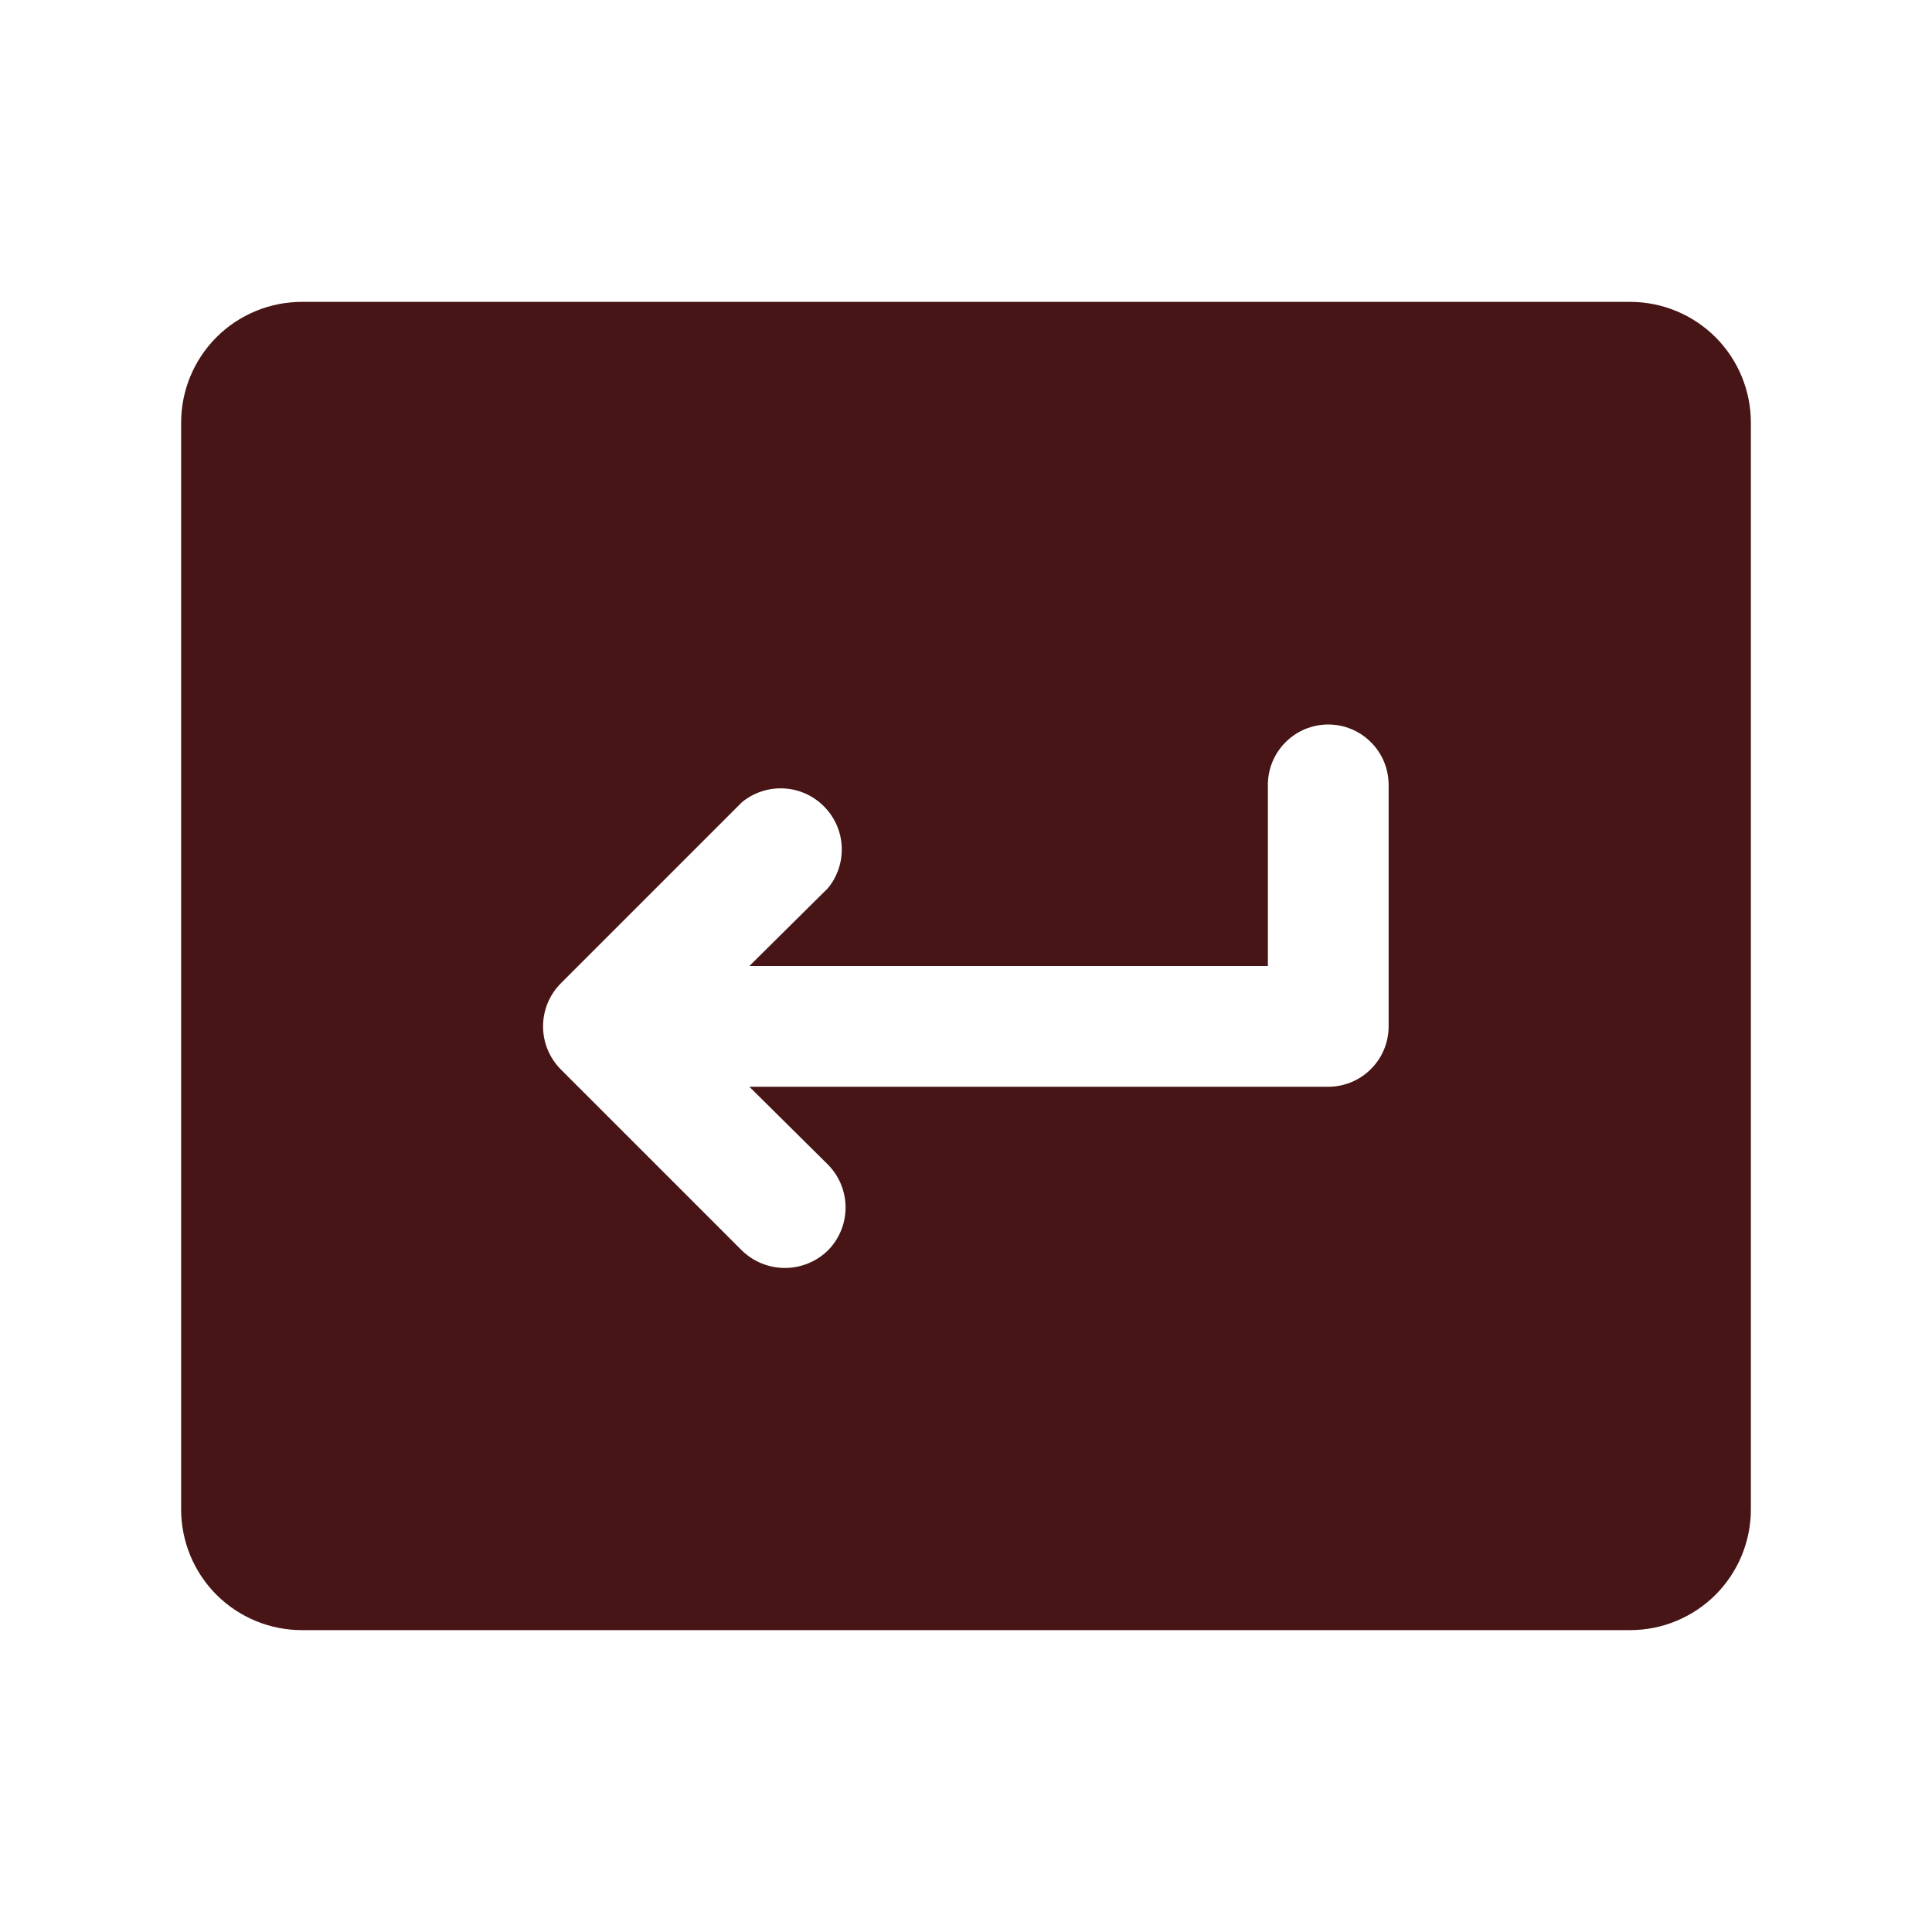 <svg width="24" height="24" viewBox="0 0 24 24" fill="none" xmlns="http://www.w3.org/2000/svg">
<path d="M20.25 3.75H3.75C3.352 3.75 2.971 3.908 2.689 4.189C2.408 4.471 2.25 4.852 2.25 5.25V18.75C2.25 19.148 2.408 19.529 2.689 19.811C2.971 20.092 3.352 20.25 3.75 20.25H20.25C20.648 20.25 21.029 20.092 21.311 19.811C21.592 19.529 21.75 19.148 21.75 18.75V5.25C21.75 4.852 21.592 4.471 21.311 4.189C21.029 3.908 20.648 3.75 20.25 3.75ZM17.25 12.75C17.25 12.949 17.171 13.14 17.03 13.28C16.89 13.421 16.699 13.5 16.5 13.5H9.309L10.284 14.466C10.425 14.608 10.504 14.8 10.504 15C10.504 15.2 10.425 15.392 10.284 15.534C10.141 15.673 9.949 15.751 9.75 15.751C9.551 15.751 9.359 15.673 9.216 15.534L6.966 13.284C6.825 13.142 6.746 12.95 6.746 12.75C6.746 12.55 6.825 12.358 6.966 12.216L9.216 9.966C9.361 9.846 9.546 9.785 9.735 9.794C9.923 9.803 10.101 9.882 10.234 10.016C10.368 10.149 10.447 10.327 10.456 10.515C10.465 10.704 10.404 10.889 10.284 11.034L9.309 12H15.75V9.75C15.75 9.551 15.829 9.36 15.97 9.22C16.11 9.079 16.301 9 16.5 9C16.699 9 16.89 9.079 17.03 9.22C17.171 9.36 17.25 9.551 17.25 9.75V12.75Z" fill="#471515"/>
</svg>
